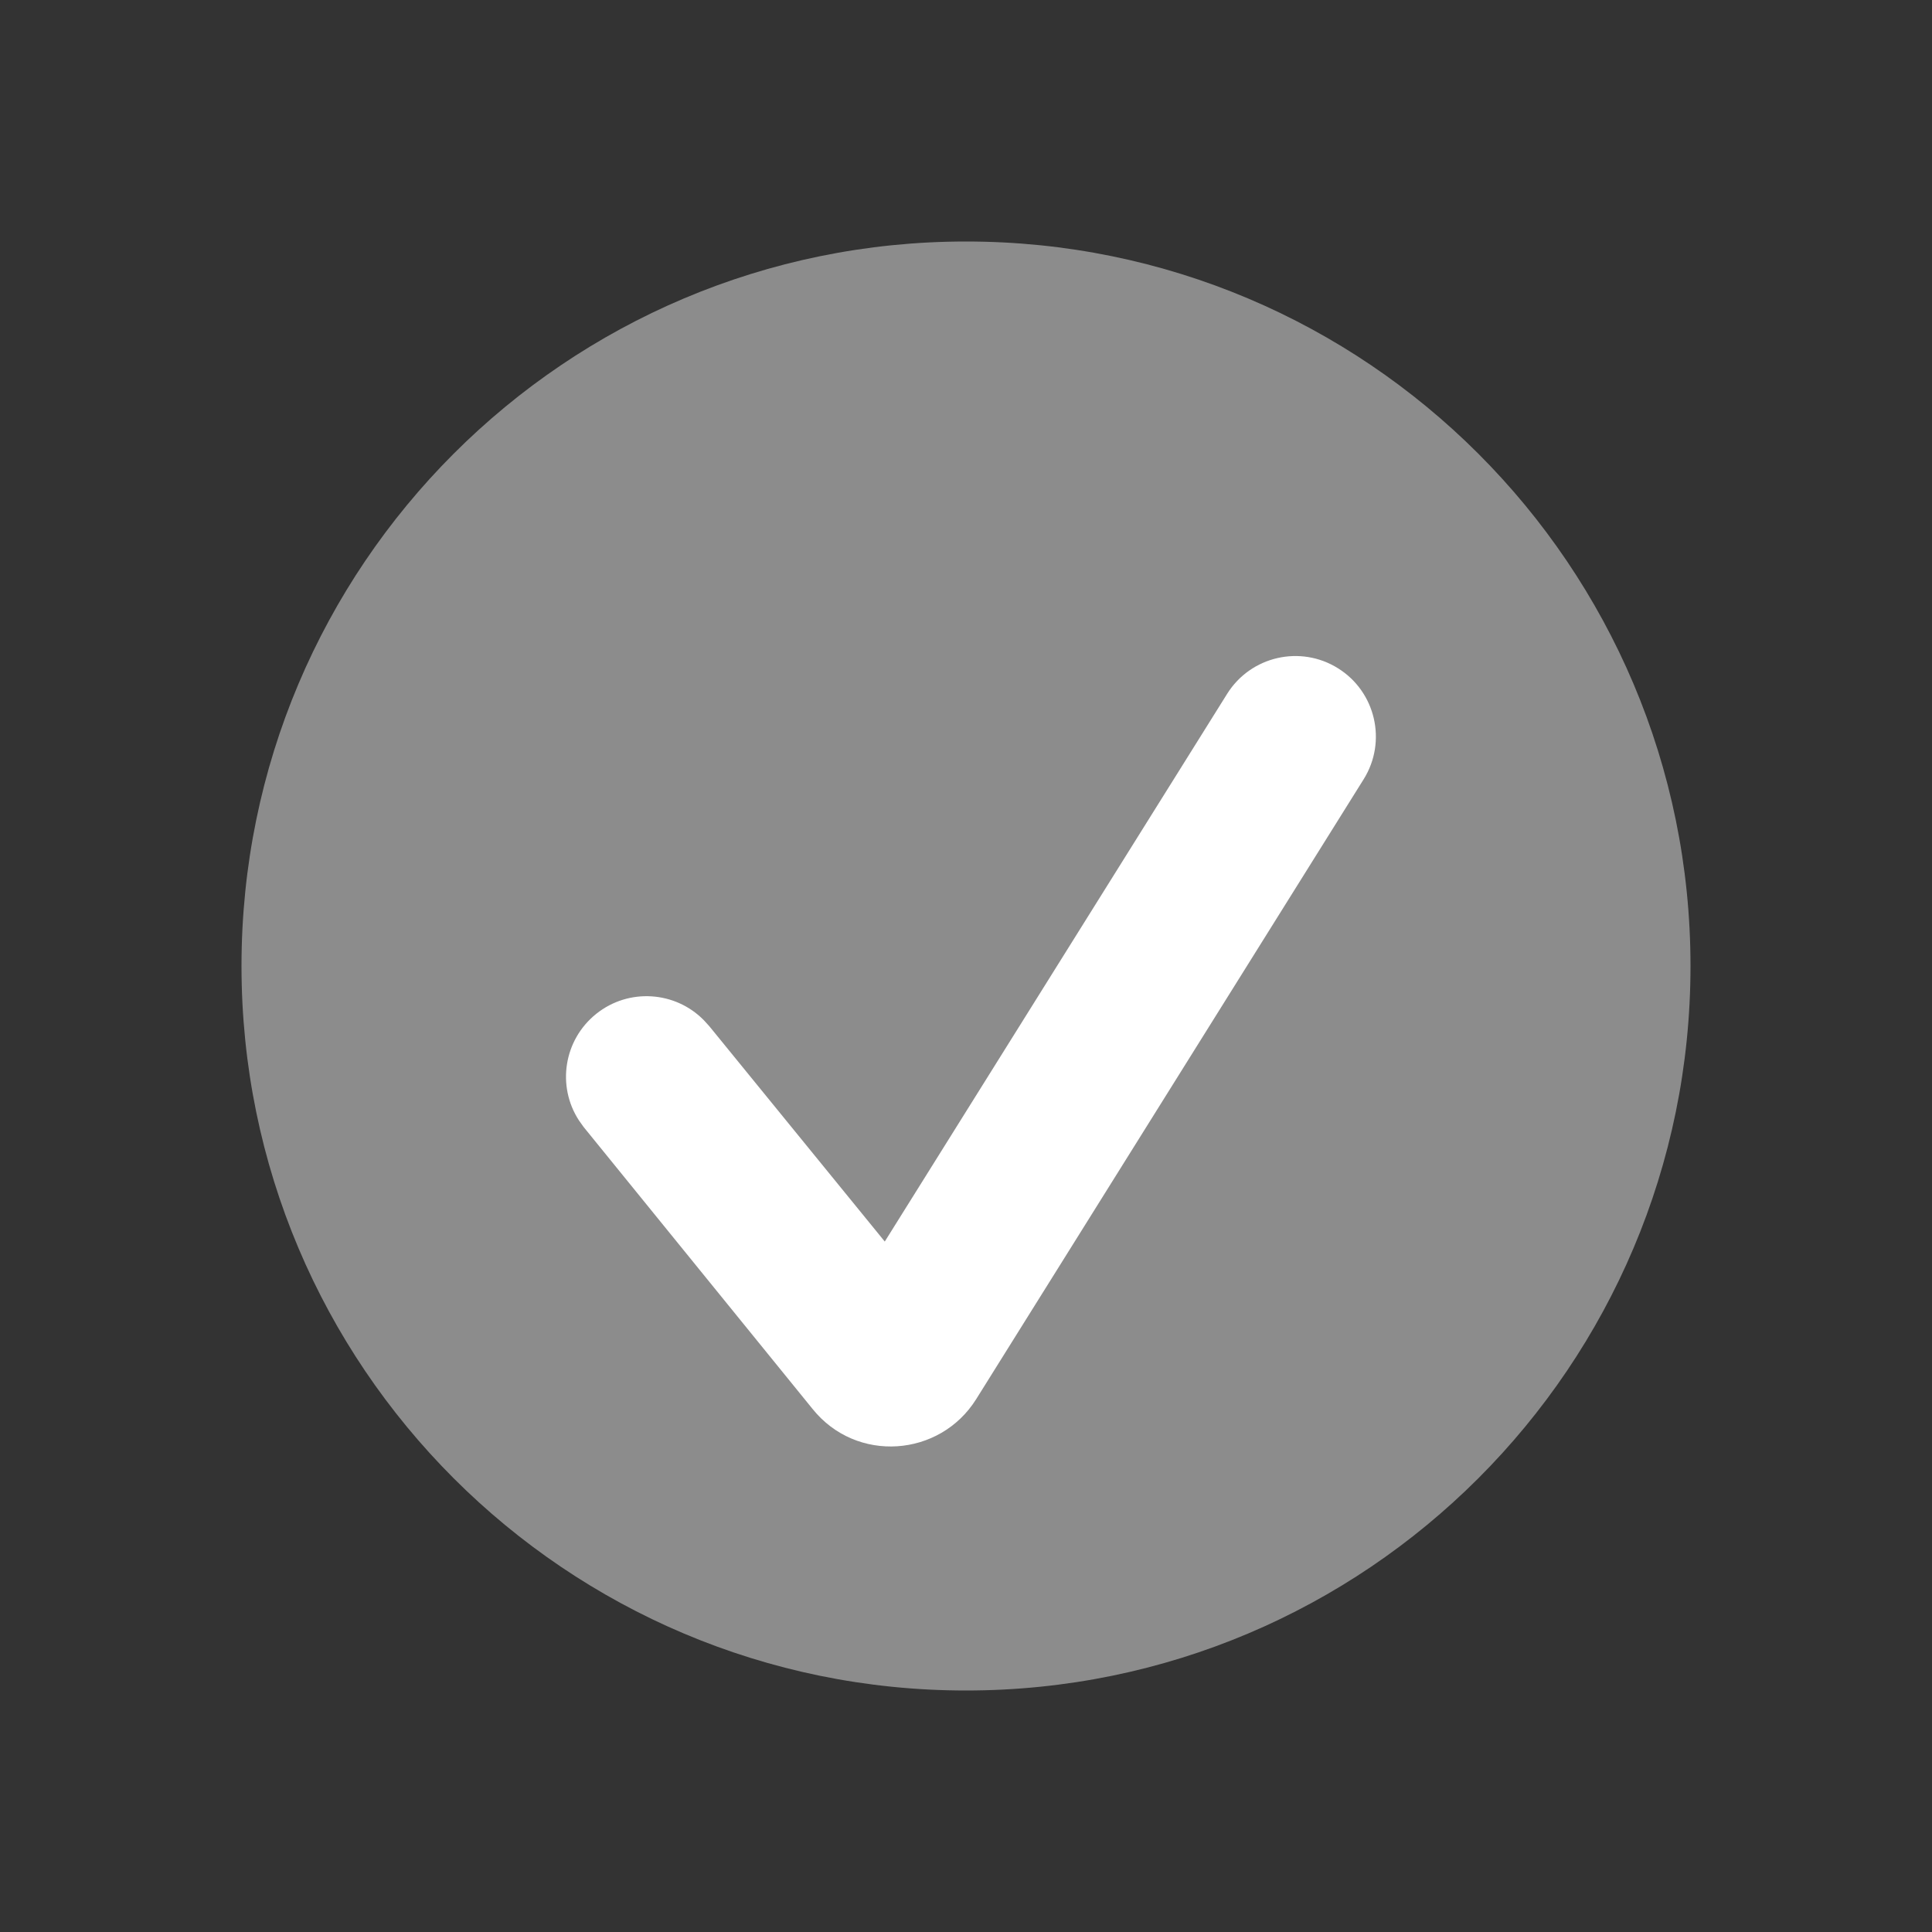 <svg width="24" height="24" viewBox="0 0 24 24" fill="none" xmlns="http://www.w3.org/2000/svg">
<rect x="0" y="0" width="24" height="24" fill="#333333" stroke="none"/>
<path d="M21 12C21 16.971 16.971 21 12 21C7.029 21 3 16.971 3 12C3 7.029 7.029 3 12 3C16.971 3 21 7.029 21 12Z" fill="#8C8C8C"/>
<path d="M15.244 8.619C15.537 8.151 16.154 8.009 16.622 8.302C17.09 8.595 17.232 9.212 16.94 9.68L12.127 17.38C11.675 18.103 10.636 18.18 10.092 17.5L7.25 14L7.191 13.917C6.915 13.492 7.002 12.918 7.407 12.594C7.811 12.271 8.389 12.312 8.744 12.674L8.813 12.75L10.991 15.423L15.244 8.619Z" fill="white"/>
</svg>
